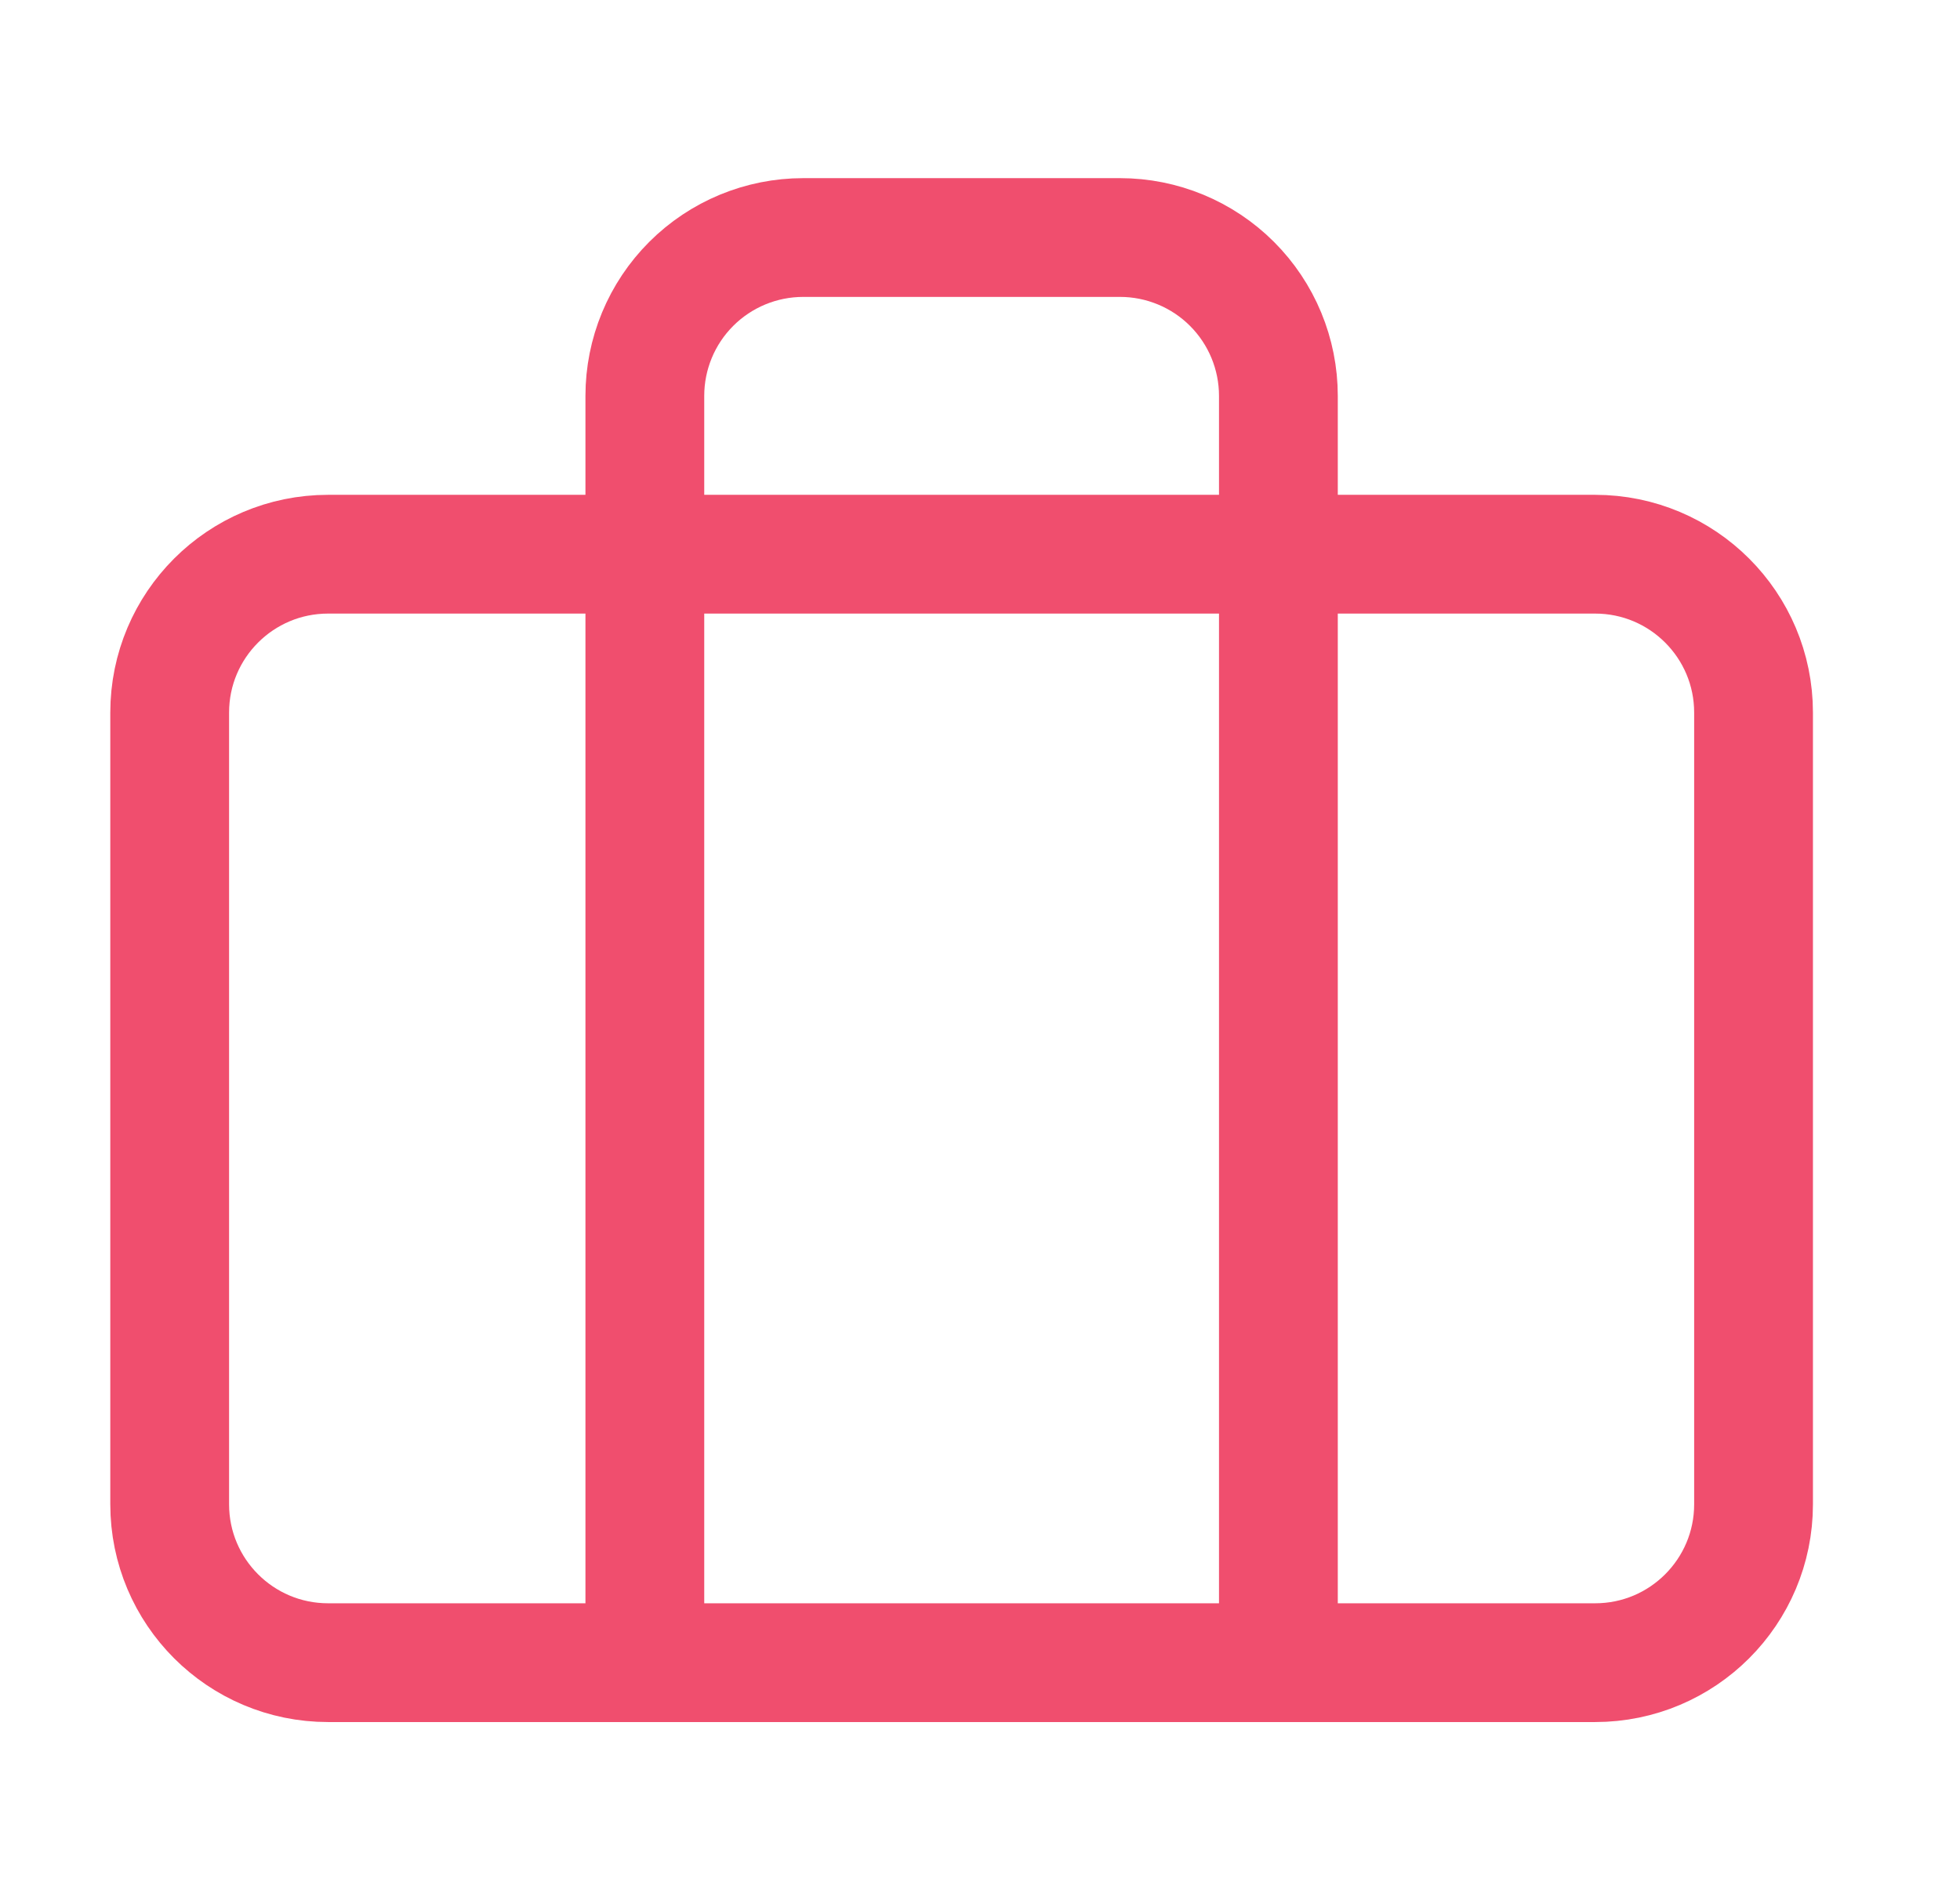 <svg width="33" height="32" viewBox="0 0 33 32" fill="none" xmlns="http://www.w3.org/2000/svg">
<path d="M26.857 9.333H5.524C4.051 9.333 2.857 10.527 2.857 12V25.333C2.857 26.806 4.051 28 5.524 28H26.857C28.33 28 29.524 26.806 29.524 25.333V12C29.524 10.527 28.33 9.333 26.857 9.333Z" stroke="#F04E6E" stroke-width="2" stroke-linecap="round" stroke-linejoin="round"/>
<path d="M21.524 28V6.667C21.524 5.959 21.243 5.281 20.743 4.781C20.243 4.281 19.564 4 18.857 4H13.524C12.816 4 12.138 4.281 11.638 4.781C11.138 5.281 10.857 5.959 10.857 6.667V28" stroke="#F04E6E" stroke-width="2" stroke-linecap="round" stroke-linejoin="round"/>
</svg>
